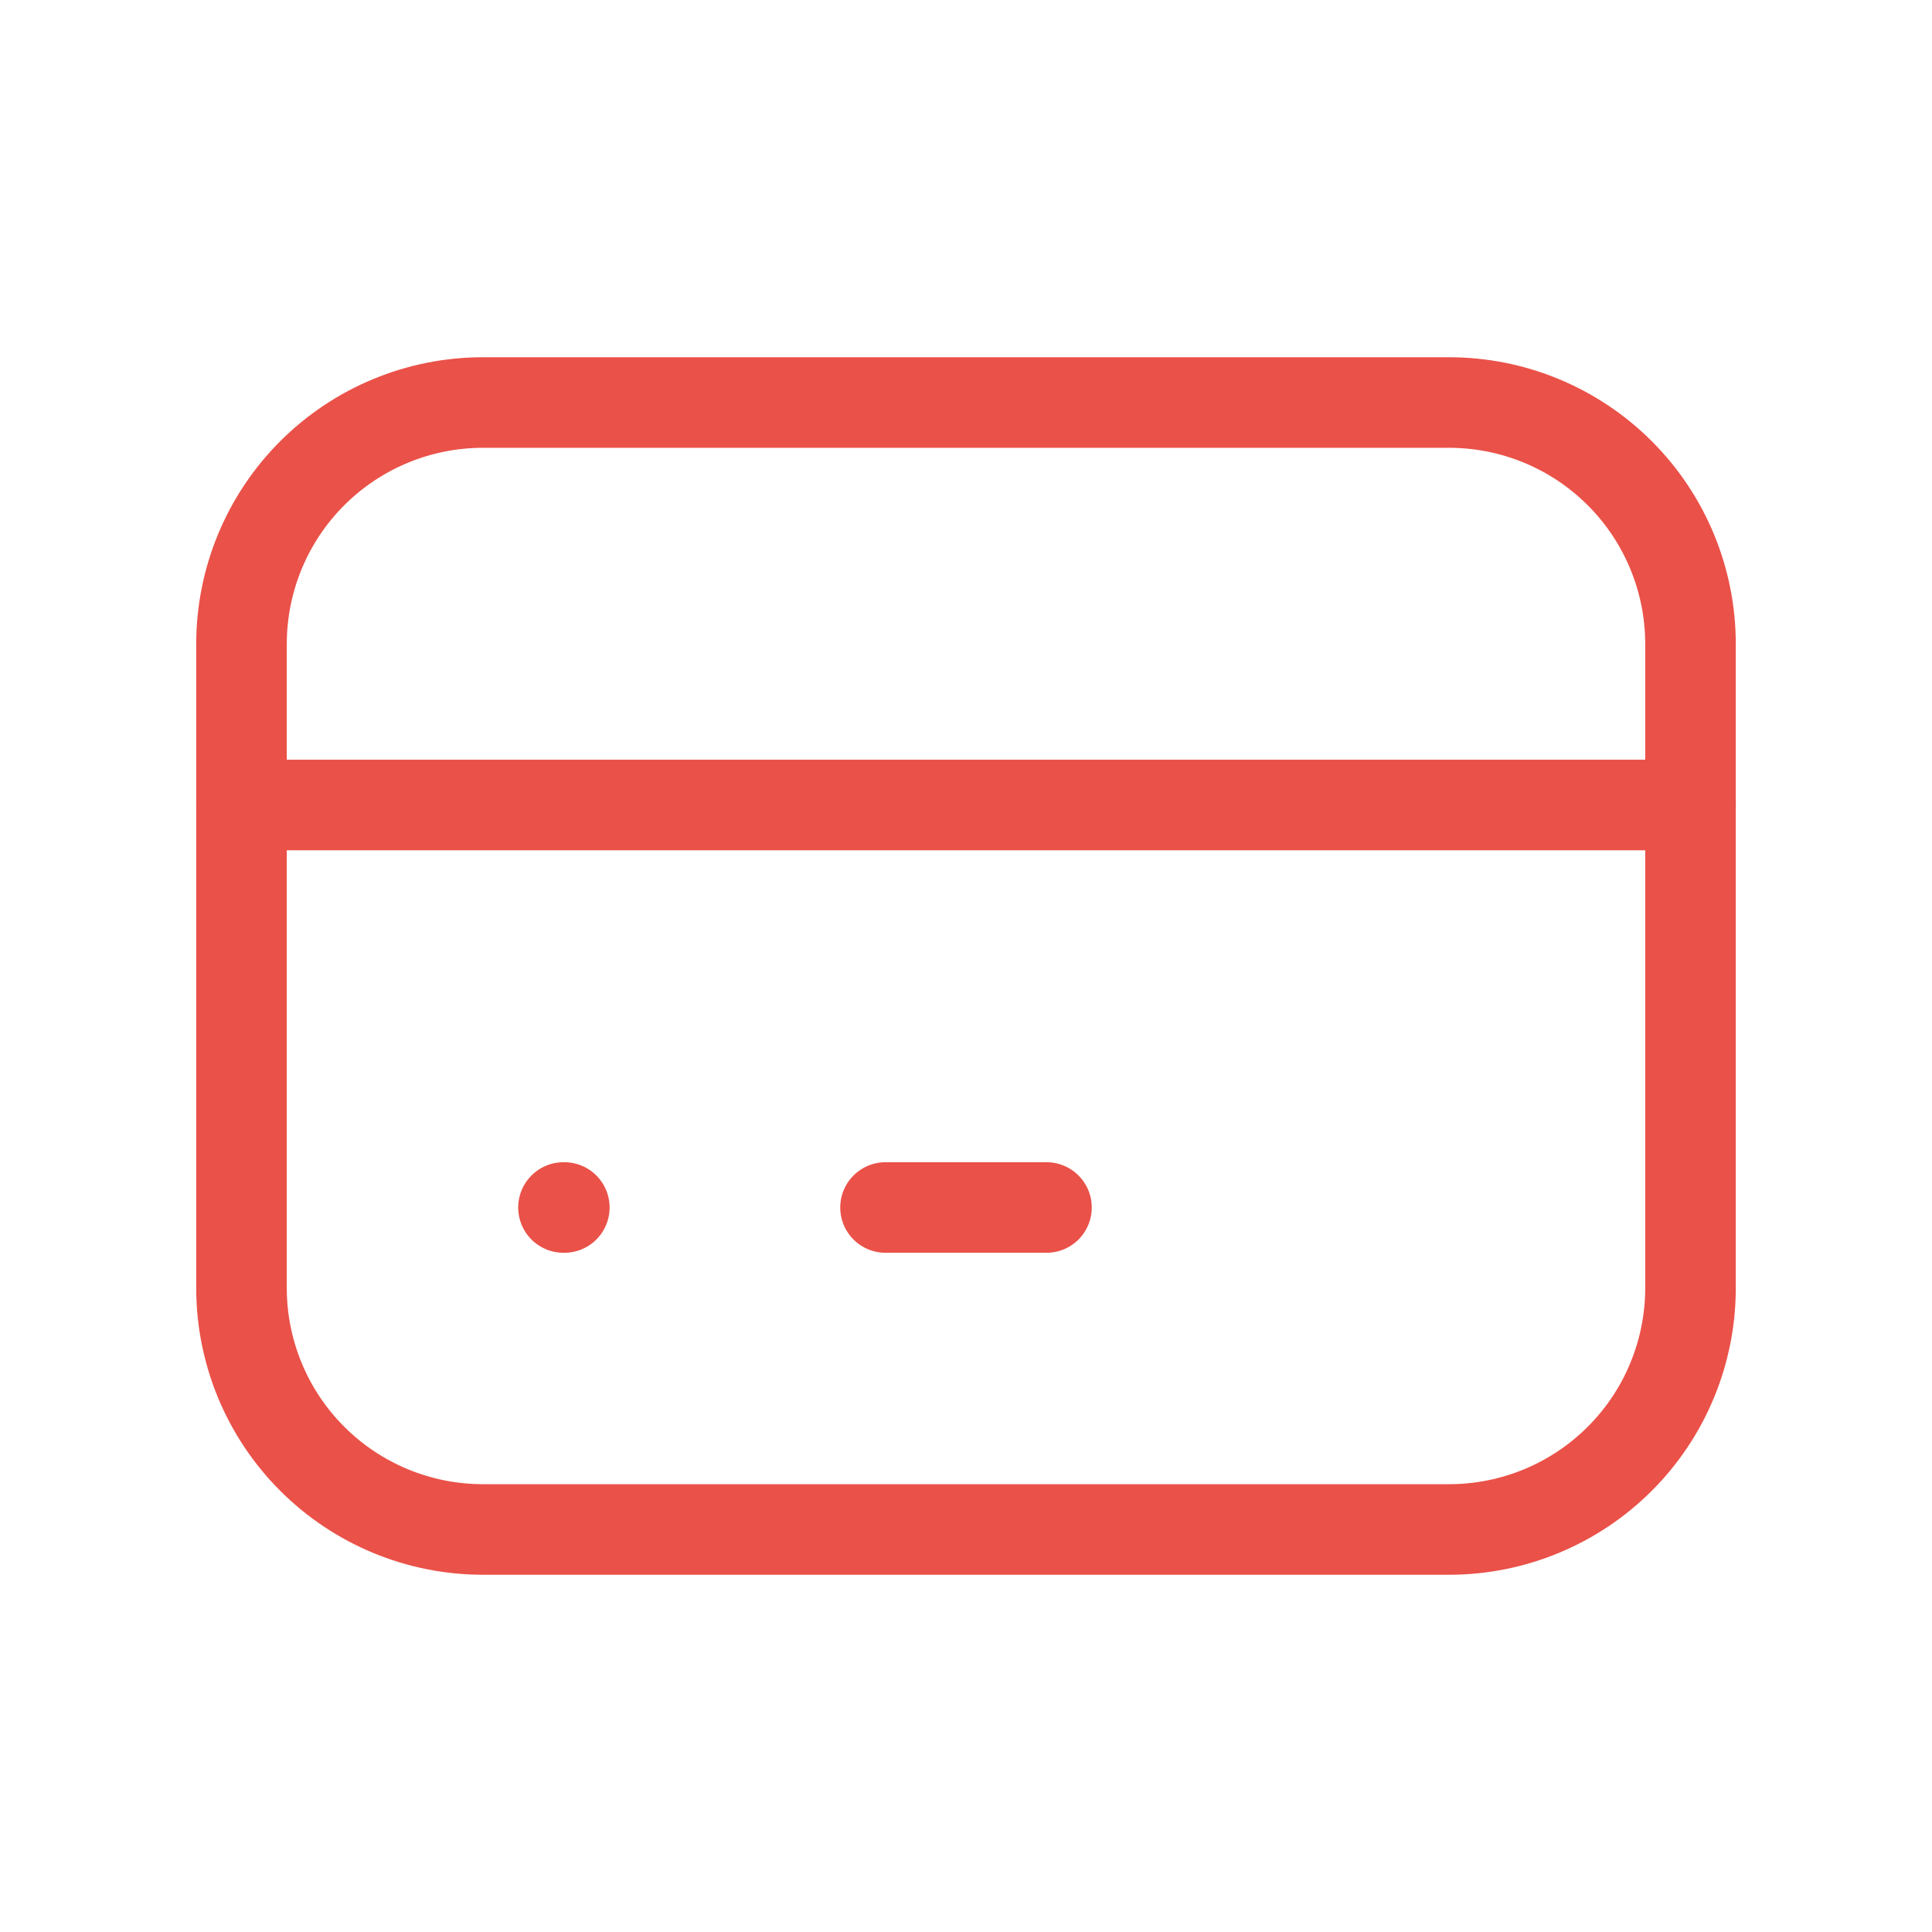 <svg width="32" height="32" viewBox="0 0 32 32" fill="none" xmlns="http://www.w3.org/2000/svg">
<g clip-path="url(#clip0_70_3202)">
<path d="M4 10.667C4 9.606 4.421 8.588 5.172 7.838C5.922 7.088 6.939 6.667 8 6.667H24C25.061 6.667 26.078 7.088 26.828 7.838C27.579 8.588 28 9.606 28 10.667V21.333C28 22.394 27.579 23.412 26.828 24.162C26.078 24.912 25.061 25.333 24 25.333H8C6.939 25.333 5.922 24.912 5.172 24.162C4.421 23.412 4 22.394 4 21.333V10.667Z" stroke="#EA5148" stroke-width="1.5" stroke-linecap="round" stroke-linejoin="round"/>
<path d="M4 13.333H28" stroke="#EA5148" stroke-width="1.5" stroke-linecap="round" stroke-linejoin="round"/>
<path d="M9.333 20H9.347" stroke="#EA5148" stroke-width="1.5" stroke-linecap="round" stroke-linejoin="round"/>
<path d="M14.667 20H17.333" stroke="#EA5148" stroke-width="1.5" stroke-linecap="round" stroke-linejoin="round"/>
</g>
<defs>
<clipPath id="clip0_70_3202">
<rect width="32" height="32" fill="white"/>
</clipPath>
</defs>
</svg>
